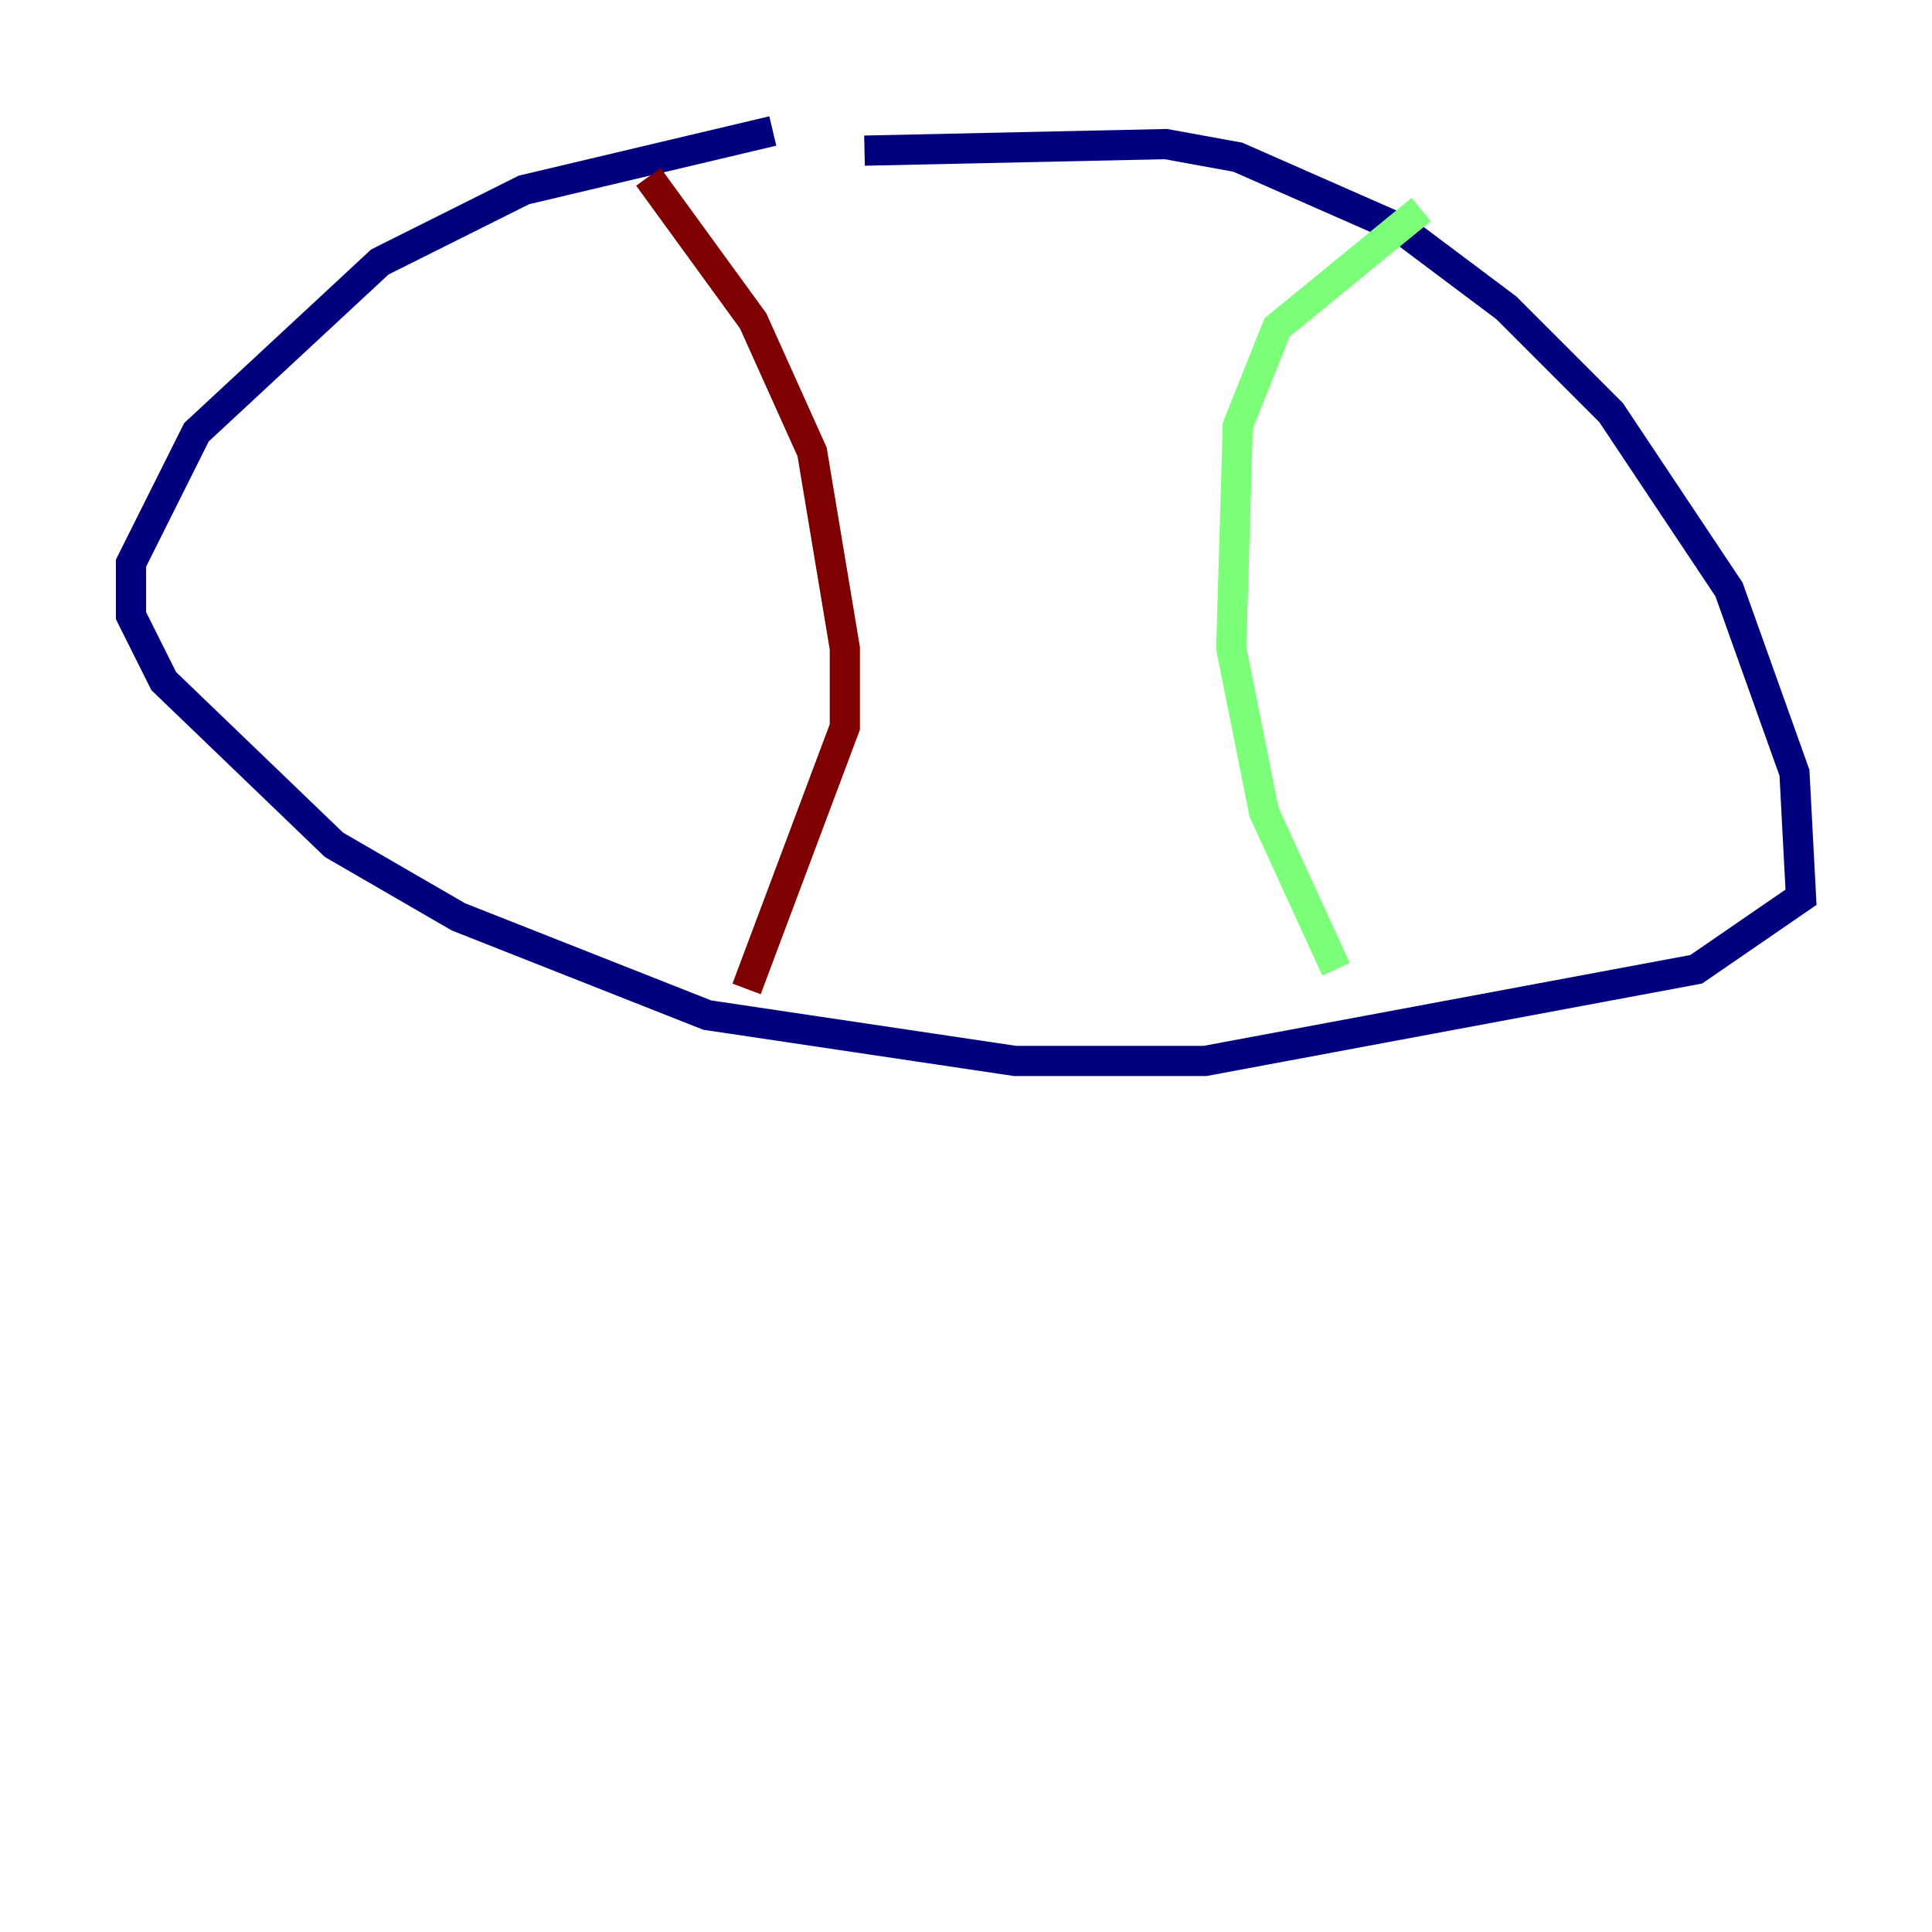 <?xml version="1.0" encoding="utf-8" ?>
<svg baseProfile="tiny" height="128" version="1.2" viewBox="0,0,128,128" width="128" xmlns="http://www.w3.org/2000/svg" xmlns:ev="http://www.w3.org/2001/xml-events" xmlns:xlink="http://www.w3.org/1999/xlink"><defs /><polyline fill="none" points="51.2,8.678 34.712,12.583 25.166,17.356 13.017,28.637 8.678,37.315 8.678,40.786 10.848,45.125 22.129,55.973 30.373,60.746 46.861,67.254 67.254,70.291 79.837,70.291 112.38,64.217 119.322,59.444 118.888,51.2 114.549,39.051 106.739,27.336 99.797,20.393 92.854,15.186 82.007,10.414 77.234,9.546 57.275,9.98" stroke="#00007f" stroke-width="2" /><polyline fill="none" points="94.156,13.885 84.61,21.695 82.007,28.203 81.573,42.956 83.742,53.803 88.515,64.217" stroke="#7cff79" stroke-width="2" /><polyline fill="none" points="42.956,11.715 49.898,21.261 53.803,29.939 55.973,42.956 55.973,48.163 49.464,65.519" stroke="#7f0000" stroke-width="2" /></svg>